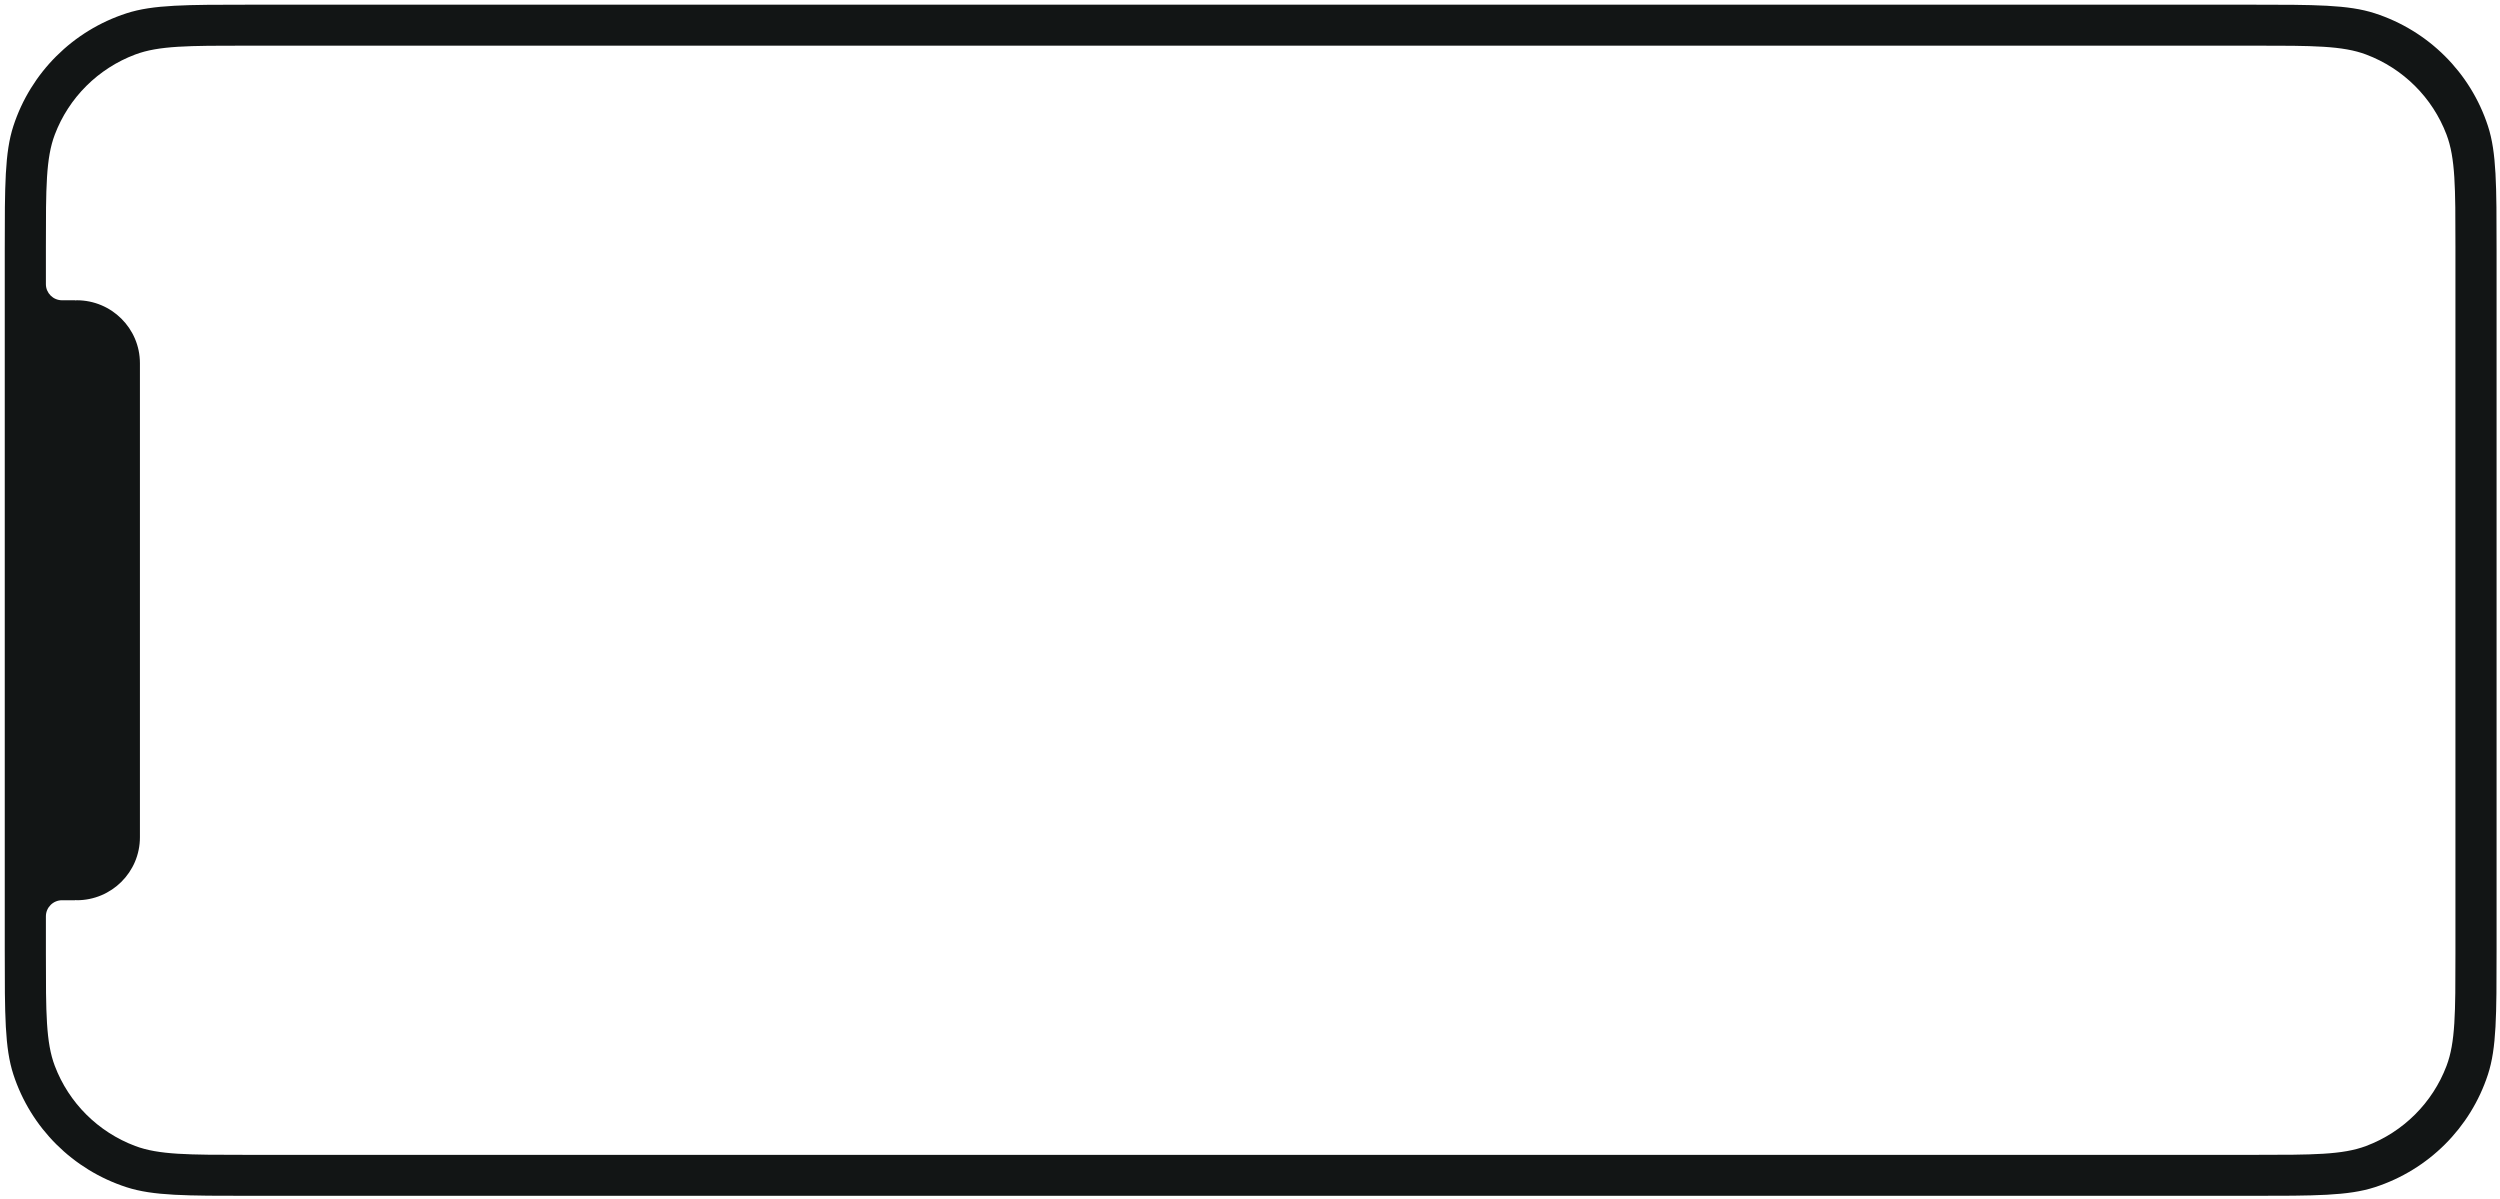 <svg width="492" height="236" viewBox="0 0 492 236" fill="none" xmlns="http://www.w3.org/2000/svg">
<path fill-rule="evenodd" clip-rule="evenodd" d="M24.911 233.647C30.137 235.338 36.596 235.338 49.512 235.338H442.749C455.665 235.338 462.123 235.338 467.35 233.647C477.913 230.228 486.194 221.98 489.627 211.459C491.325 206.254 491.325 199.822 491.325 186.957V49.302C491.325 36.437 491.325 30.005 489.627 24.8C486.194 14.279 477.913 6.031 467.35 2.612C462.123 0.921 455.665 0.921 442.749 0.921H49.512C36.596 0.921 30.137 0.921 24.911 2.612C14.348 6.031 6.066 14.279 2.634 24.8C0.936 30.005 0.936 36.437 0.936 49.302V186.957C0.936 199.822 0.936 206.254 2.634 211.459C6.066 221.98 14.348 230.228 24.911 233.647ZM12.212 177.166H14.815L14.813 177.125L15.104 177.166C21.97 177.166 27.537 171.622 27.537 164.783V71.477C27.537 64.638 21.97 59.094 15.104 59.094L14.813 59.135L14.815 59.094H12.212C10.456 59.094 9.032 57.675 9.032 55.926L9.032 48.507C9.032 36.91 9.032 31.111 10.786 26.486C13.544 19.217 19.305 13.479 26.604 10.732C31.247 8.985 37.069 8.985 48.714 8.985H443.547C455.191 8.985 461.013 8.985 465.657 10.732C472.955 13.479 478.716 19.217 481.474 26.486C483.229 31.111 483.229 36.91 483.229 48.507V187.752C483.229 199.35 483.229 205.149 481.474 209.773C478.716 217.043 472.955 222.781 465.657 225.528C461.013 227.275 455.191 227.275 443.547 227.275H48.714C37.069 227.275 31.247 227.275 26.604 225.528C19.305 222.781 13.544 217.043 10.786 209.773C9.032 205.149 9.032 199.35 9.032 187.752L9.032 180.334C9.032 178.584 10.456 177.166 12.212 177.166Z" fill="#121515"/>
</svg>
